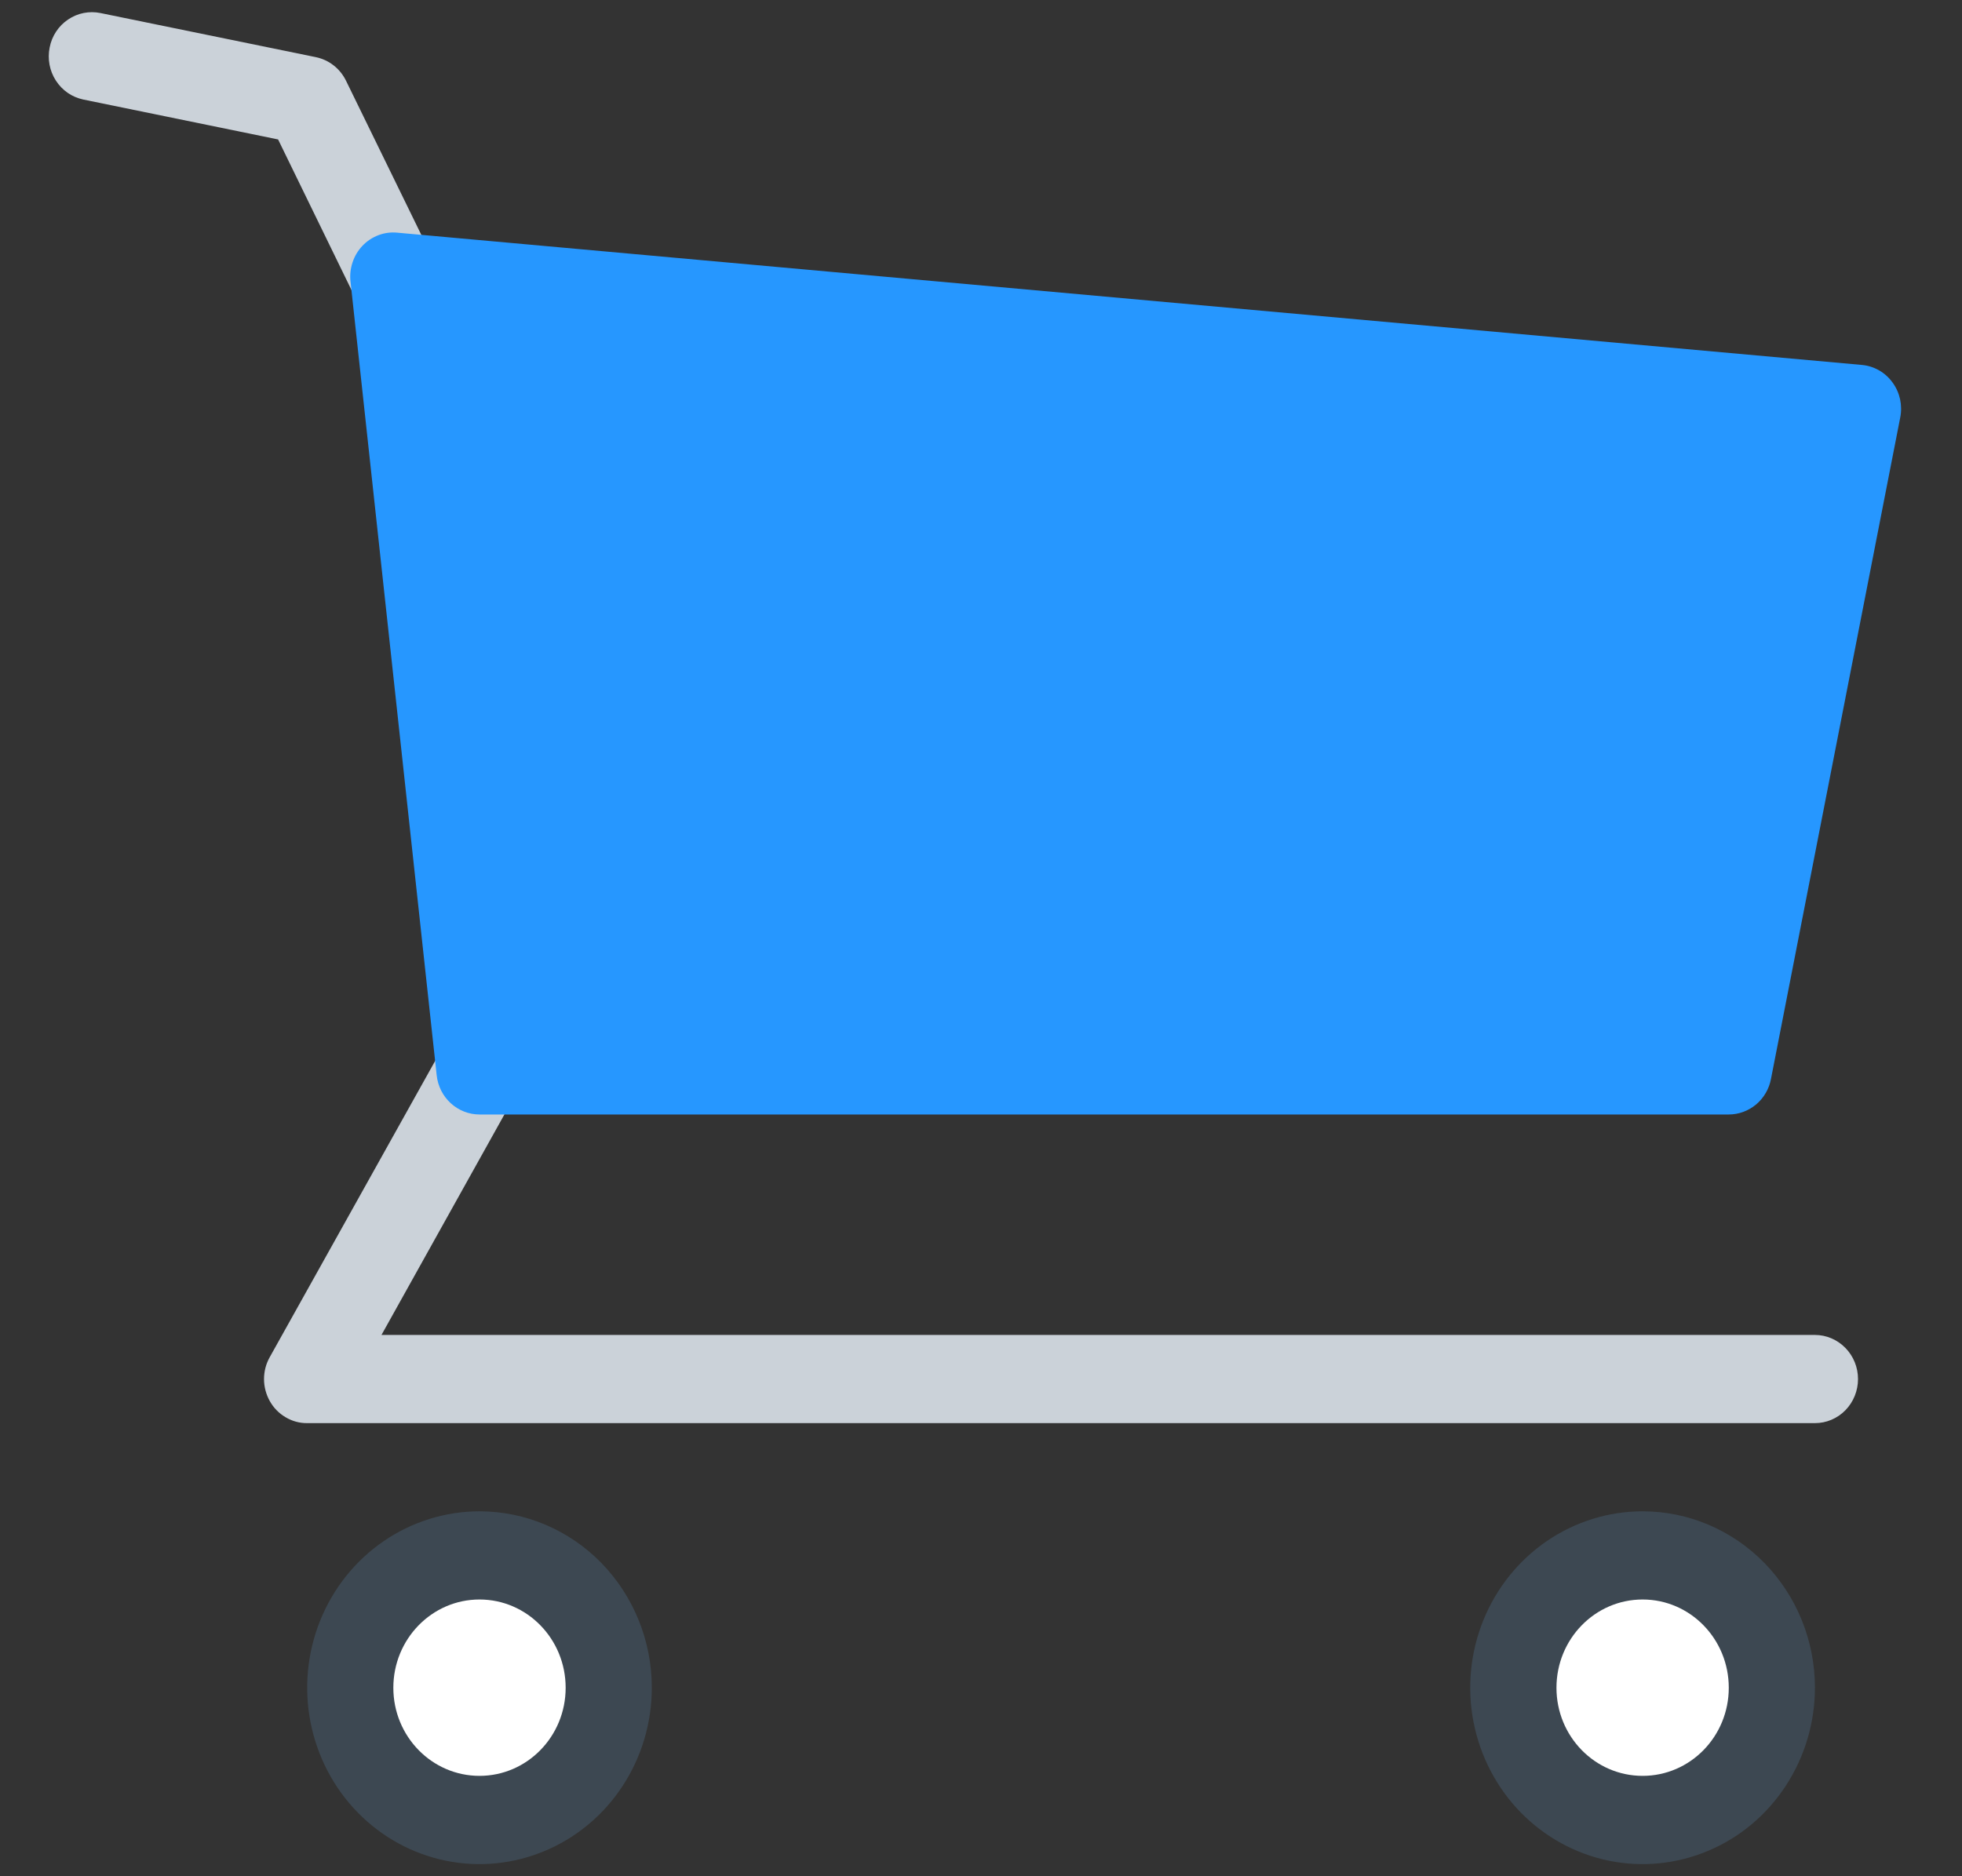 <svg width="23" height="22" viewBox="0 0 23 22" fill="none" xmlns="http://www.w3.org/2000/svg">
<rect x="0" y="0" width="23" height="22" fill="#333333" stroke="none"/>
<path d="M21.276 16.687H3.601C3.512 16.688 3.425 16.664 3.348 16.618C3.271 16.573 3.207 16.508 3.163 16.429C3.119 16.351 3.095 16.261 3.095 16.171C3.095 16.08 3.118 15.991 3.163 15.912L5.183 12.293C5.215 12.232 5.258 12.178 5.311 12.135C5.363 12.092 5.424 12.06 5.488 12.041C5.553 12.022 5.621 12.017 5.688 12.025C5.755 12.034 5.819 12.055 5.878 12.089C5.936 12.124 5.987 12.17 6.028 12.224C6.069 12.279 6.099 12.342 6.116 12.408C6.133 12.475 6.136 12.544 6.127 12.613C6.117 12.681 6.094 12.746 6.059 12.806L4.472 15.653H21.276C21.41 15.653 21.538 15.708 21.633 15.805C21.728 15.902 21.781 16.033 21.781 16.17C21.781 16.307 21.728 16.439 21.633 16.536C21.538 16.633 21.41 16.687 21.276 16.687Z" fill="#CBD2D9"/>
<path d="M4.611 3.762C4.517 3.763 4.425 3.736 4.344 3.686C4.264 3.635 4.199 3.563 4.157 3.476L3.26 1.635L0.976 1.167C0.911 1.153 0.849 1.127 0.794 1.089C0.739 1.051 0.692 1.002 0.655 0.945C0.581 0.831 0.555 0.691 0.582 0.557C0.608 0.422 0.686 0.304 0.798 0.229C0.91 0.153 1.046 0.126 1.178 0.153L3.702 0.67C3.778 0.686 3.849 0.718 3.91 0.766C3.972 0.814 4.021 0.875 4.056 0.946L5.066 3.014C5.105 3.093 5.123 3.181 5.119 3.269C5.115 3.357 5.089 3.443 5.043 3.518C4.997 3.593 4.934 3.655 4.858 3.698C4.783 3.74 4.698 3.763 4.611 3.762Z" fill="#CBD2D9"/>
<path d="M5.621 17.721C5.222 17.721 4.831 17.843 4.499 18.07C4.167 18.297 3.908 18.62 3.755 18.998C3.602 19.376 3.562 19.792 3.64 20.193C3.718 20.594 3.91 20.963 4.193 21.252C4.475 21.541 4.835 21.738 5.227 21.818C5.619 21.898 6.025 21.857 6.394 21.7C6.763 21.544 7.079 21.279 7.301 20.938C7.523 20.598 7.641 20.198 7.641 19.789C7.641 19.241 7.428 18.715 7.05 18.327C6.671 17.939 6.157 17.721 5.621 17.721Z" fill="#3D4852"/>
<path d="M19.256 17.721C18.856 17.721 18.465 17.843 18.133 18.07C17.801 18.297 17.542 18.62 17.389 18.998C17.236 19.376 17.196 19.792 17.274 20.193C17.352 20.594 17.545 20.963 17.827 21.252C18.11 21.541 18.47 21.738 18.861 21.818C19.253 21.898 19.659 21.857 20.029 21.7C20.398 21.544 20.713 21.279 20.935 20.938C21.157 20.598 21.276 20.198 21.276 19.789C21.276 19.241 21.063 18.715 20.684 18.327C20.305 17.939 19.791 17.721 19.256 17.721Z" fill="#3D4852"/>
<path d="M5.621 20.823C6.179 20.823 6.631 20.361 6.631 19.79C6.631 19.218 6.179 18.755 5.621 18.755C5.064 18.755 4.611 19.218 4.611 19.79C4.611 20.361 5.064 20.823 5.621 20.823Z" fill="white"/>
<path d="M19.256 20.823C19.814 20.823 20.266 20.361 20.266 19.79C20.266 19.218 19.814 18.755 19.256 18.755C18.698 18.755 18.246 19.218 18.246 19.79C18.246 20.361 18.698 20.823 19.256 20.823Z" fill="white"/>
<path d="M20.266 13.068H5.621C5.497 13.068 5.377 13.021 5.284 12.936C5.191 12.851 5.133 12.735 5.119 12.608L4.109 3.302C4.1 3.225 4.109 3.148 4.133 3.076C4.157 3.003 4.197 2.937 4.249 2.882C4.301 2.827 4.365 2.785 4.435 2.758C4.506 2.731 4.581 2.721 4.655 2.728L21.825 4.279C21.896 4.285 21.965 4.307 22.027 4.342C22.089 4.377 22.143 4.426 22.185 4.484C22.228 4.542 22.258 4.609 22.274 4.68C22.289 4.75 22.29 4.824 22.276 4.895L20.761 12.65C20.739 12.768 20.677 12.874 20.587 12.95C20.496 13.026 20.383 13.068 20.266 13.068Z" fill="#2697FF"/>
</svg>
